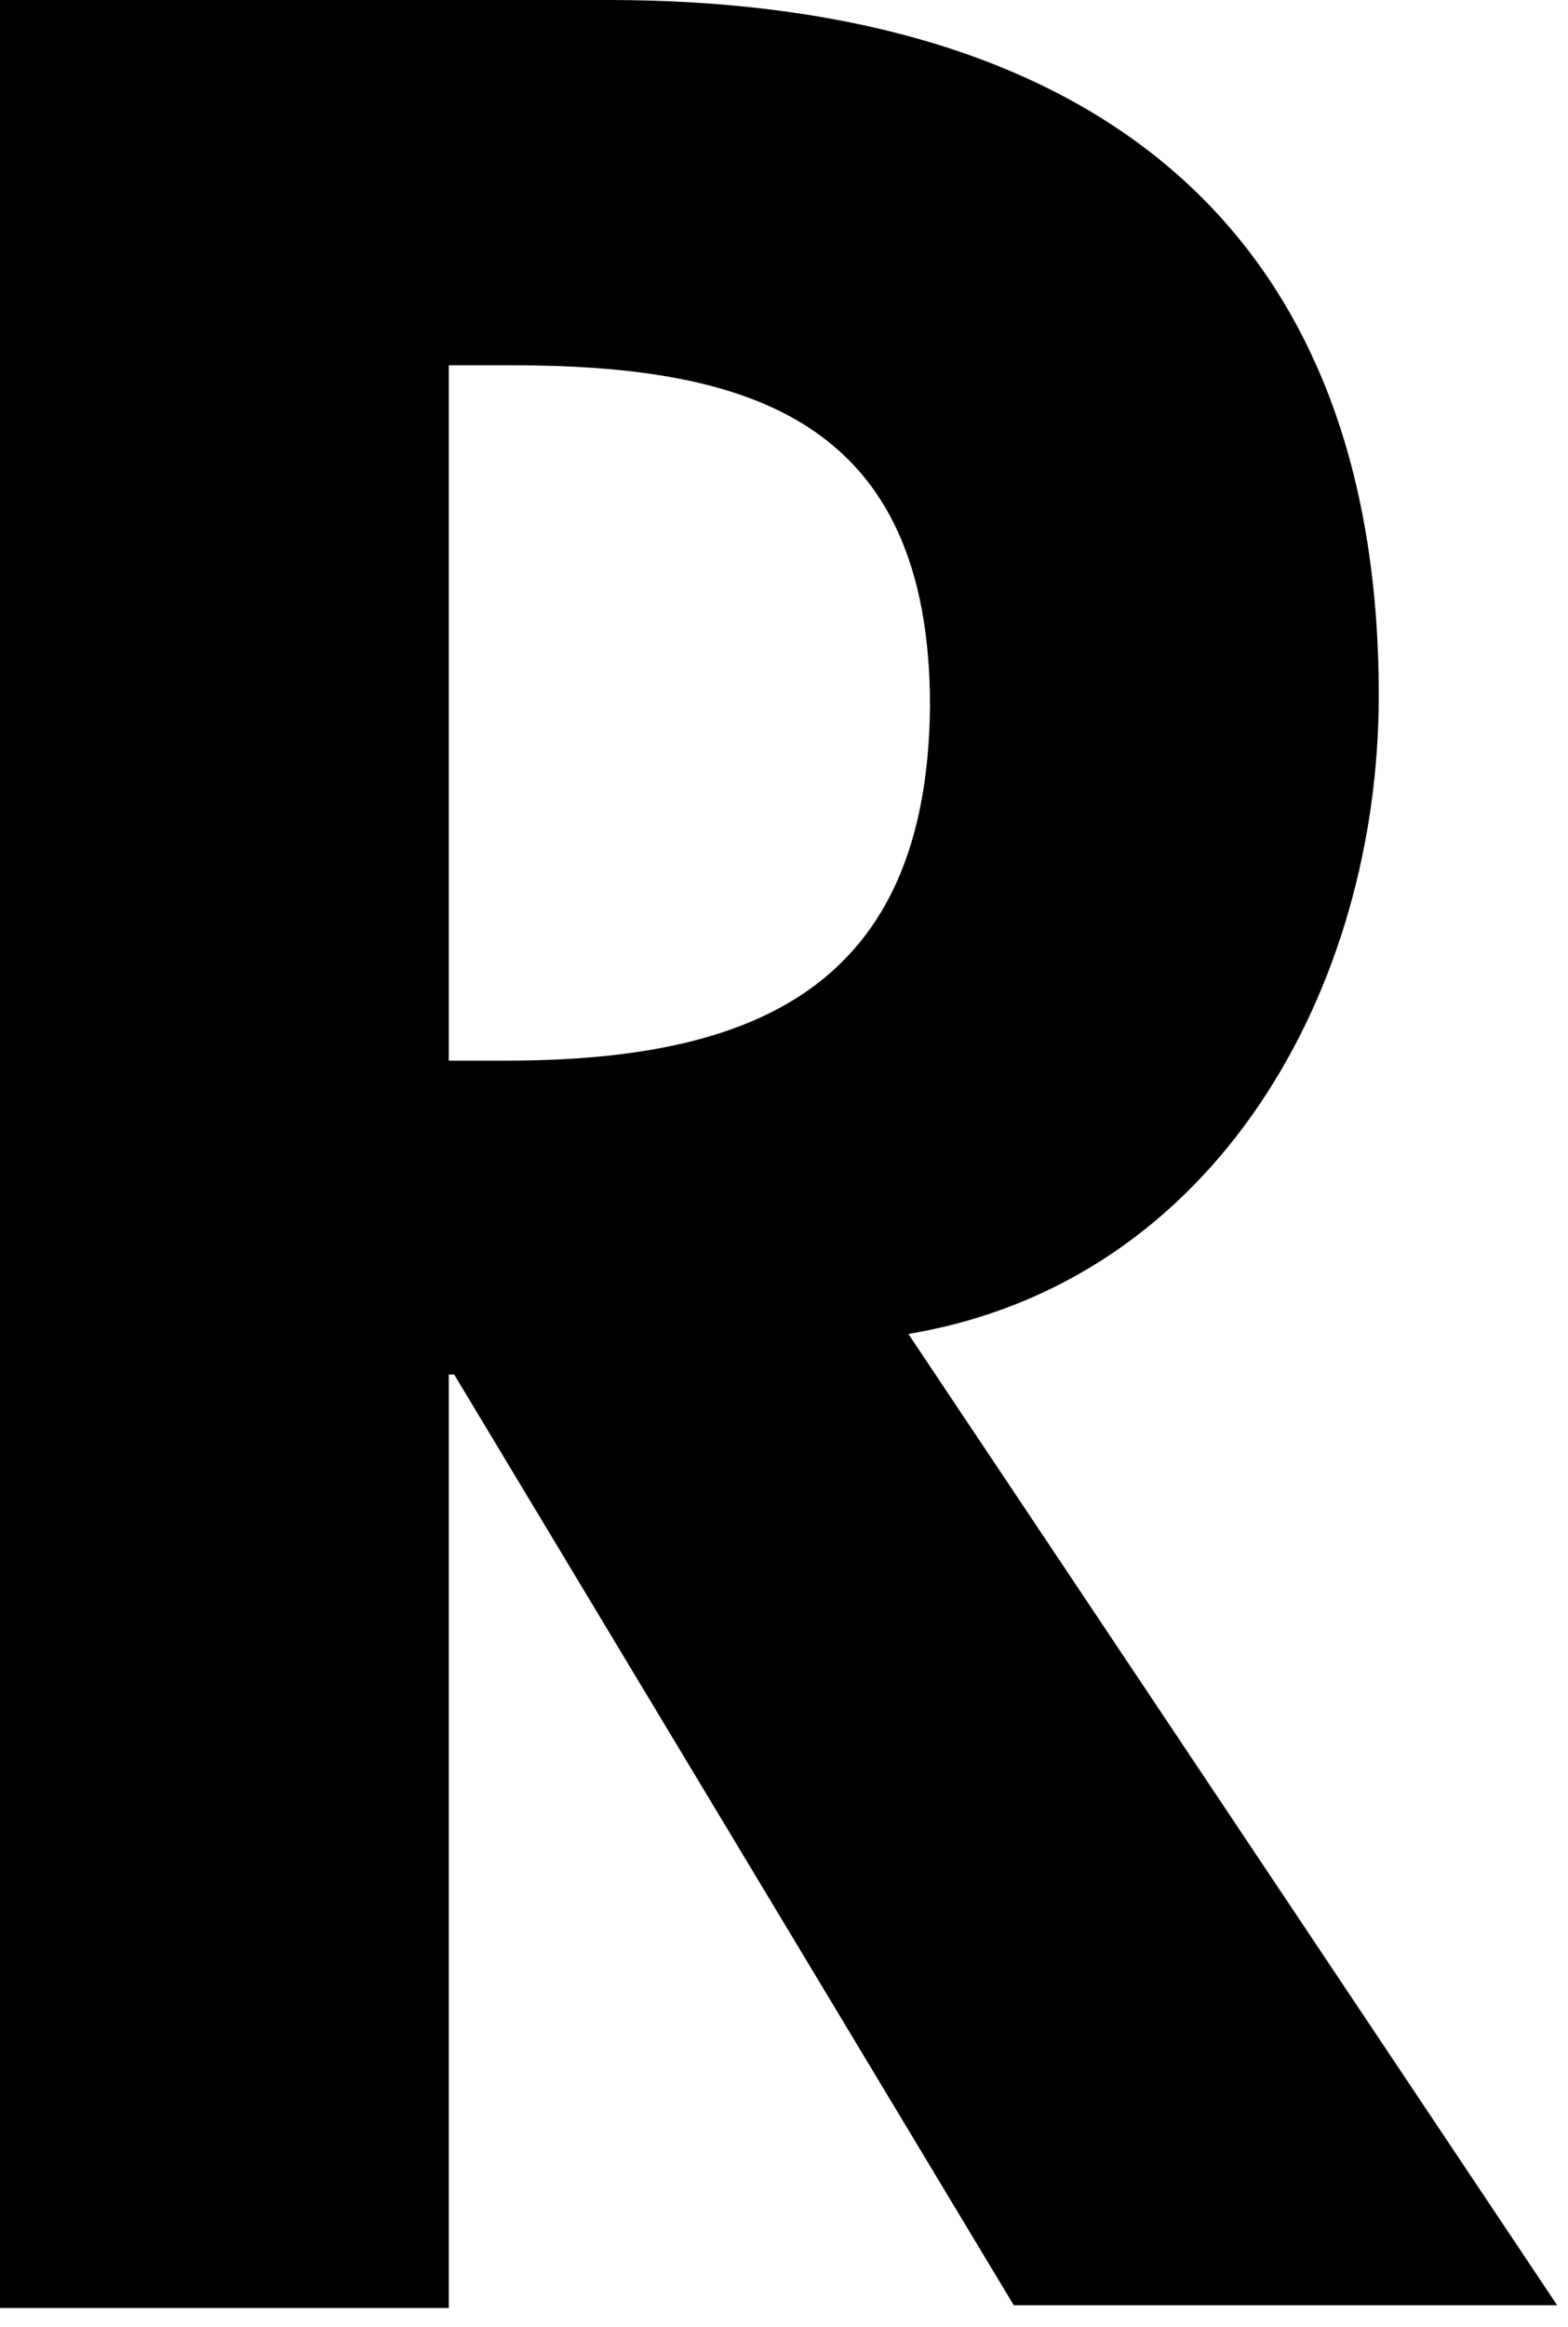<svg class="letter-9" width="58" height="86" viewBox="0 0 58 86" xmlns="http://www.w3.org/2000/svg">
<path d="M33.6 49.3C45 47.4 51 36.5 51 25.7C51 7.5 39.3 0 22.5 0H0V85.3H16.6V50.8H16.8L37.5 85.2H57.6L33.6 49.3ZM18.7 39.2H16.6V13.5H18.9C27.7 13.5 34.4 15.5 34.4 26.1C34.3 36.5 27.9 39.2 18.7 39.2Z"/>
</svg>
